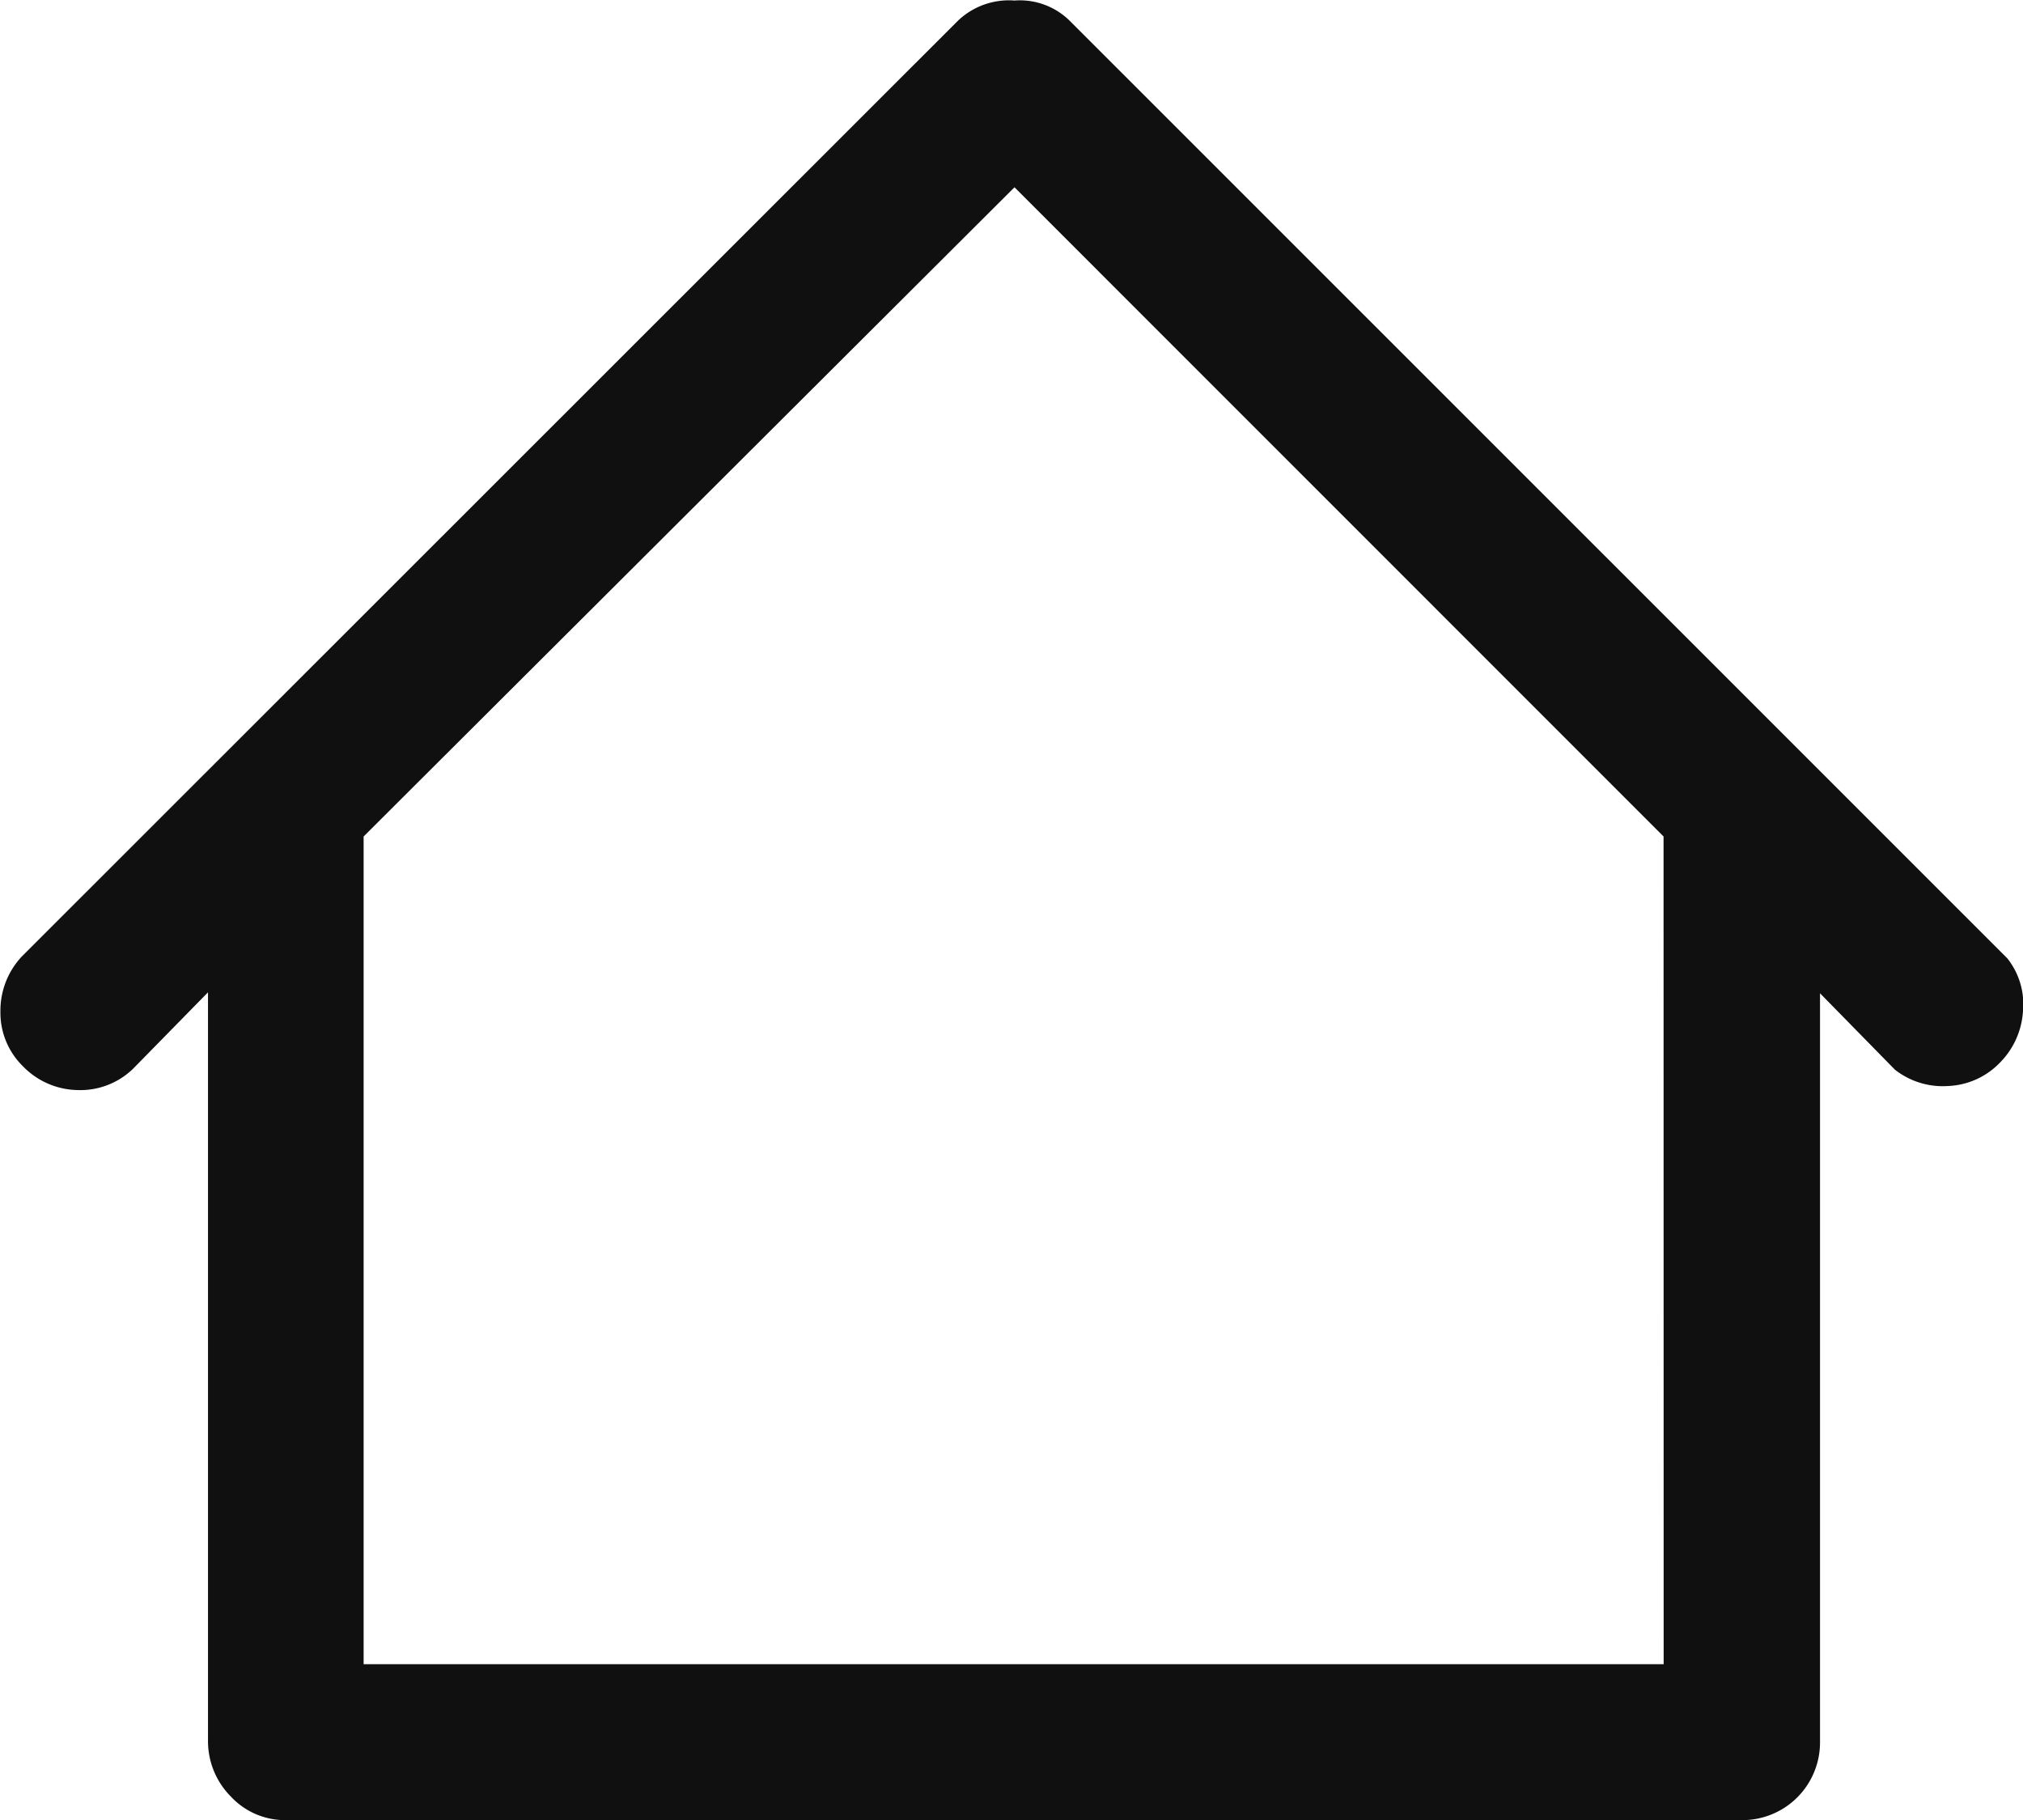 <svg xmlns="http://www.w3.org/2000/svg" width="18.916" height="17.018" viewBox="0 0 18.916 17.018">
  <path id="_0xff34" data-name="0xff34" d="M9.291-5.491.535-14.246a.664.664,0,0,0-.527-.2.69.69,0,0,0-.527.187L-9.274-5.508a.74.74,0,0,0-.2.518.7.7,0,0,0,.212.51.727.727,0,0,0,.51.221.708.708,0,0,0,.519-.2l.7-.714V1.819a.734.734,0,0,0,.213.527.692.692,0,0,0,.518.221H6.809a.726.726,0,0,0,.731-.731v-7l.7.714a.725.725,0,0,0,.5.153.712.712,0,0,0,.476-.212.749.749,0,0,0,.221-.476A.692.692,0,0,0,9.291-5.491Zm-3.213,6.6H-6.078V-6.63L.008-12.7,6.077-6.63Z" transform="translate(9.478 14.451)" fill="#101010"/>
</svg>
